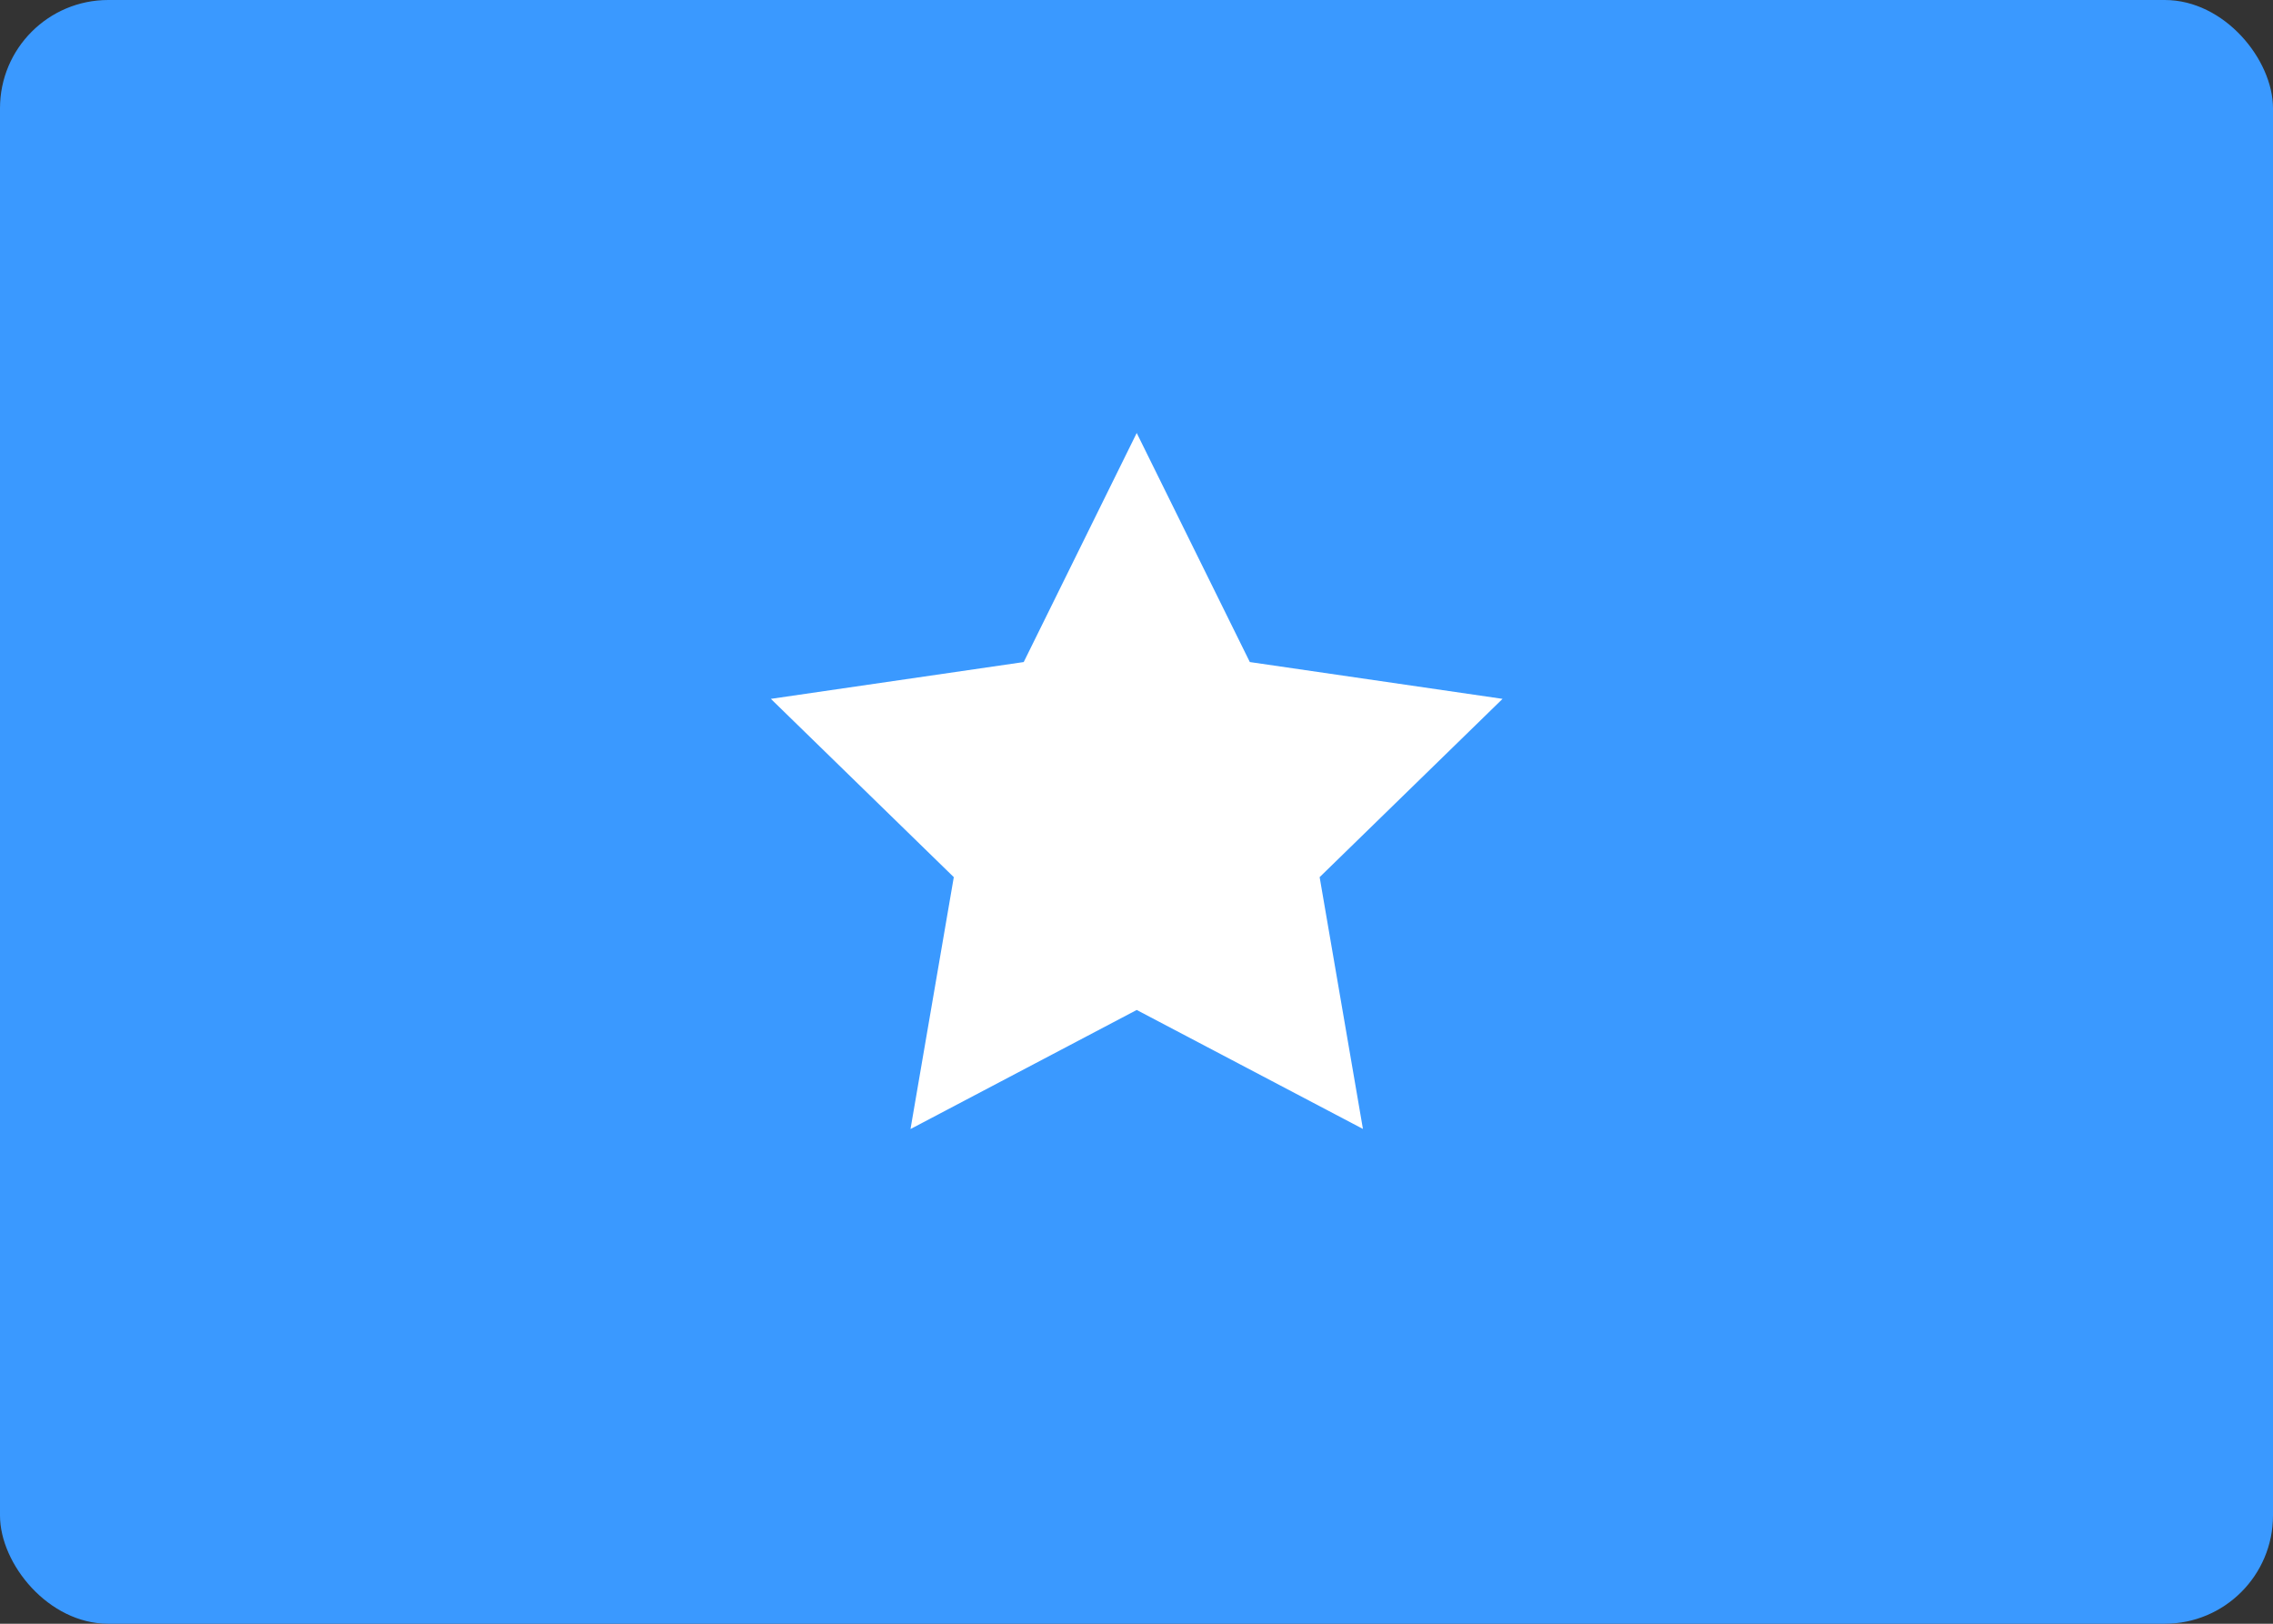 <svg width="42" height="30" viewBox="0 0 42 30" fill="none" xmlns="http://www.w3.org/2000/svg">
<rect x="0" y="0" width="42" height="30" fill="#333333" stroke="none"/>
<rect width="42" height="30" rx="2" fill="#3A99FF"/>
<path fill-rule="evenodd" clip-rule="evenodd" d="M21.004 18.66L16.824 20.86L17.624 16.206L14.244 12.912L18.916 12.232L21.004 8L23.094 12.232L27.764 12.912L24.384 16.206L25.184 20.858" fill="white"/>
</svg>
